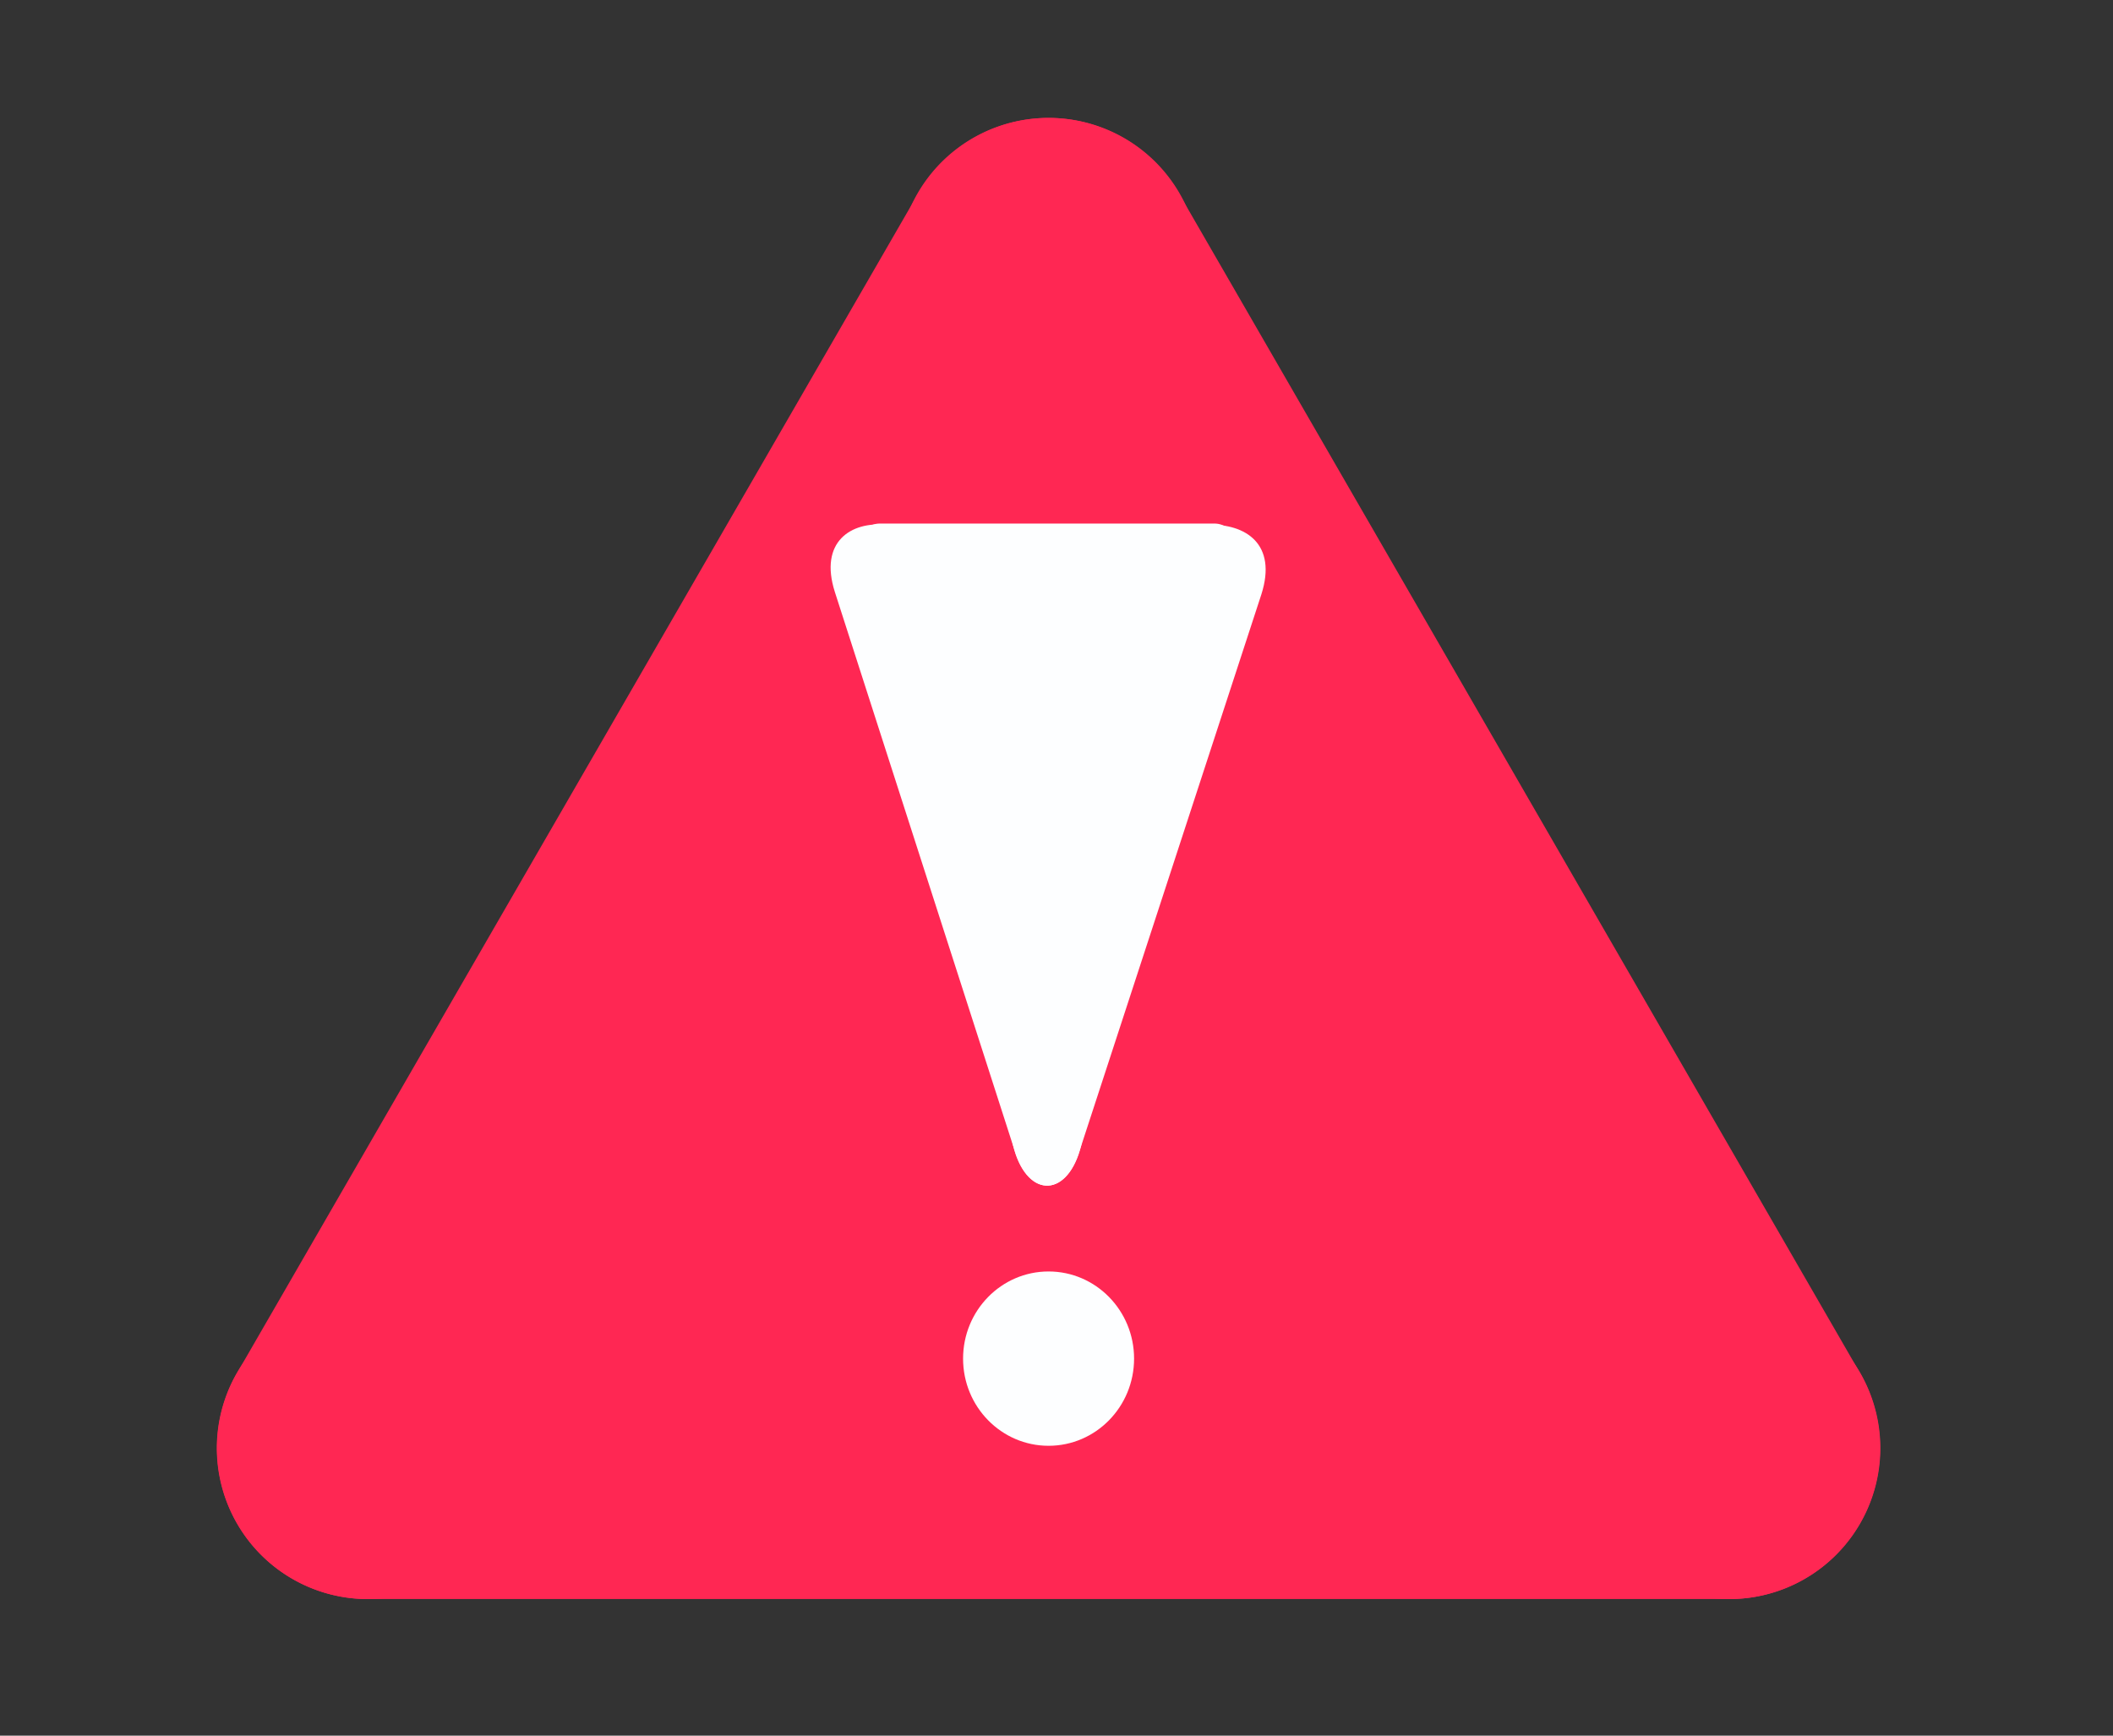 <?xml version="1.0" encoding="UTF-8" standalone="no"?>
<svg
   width="28"
   height="23"
   version="1.1"
   id="svg10"
   sodipodi:docname="error.svg"
   inkscape:version="1.1.1 (3bf5ae0d25, 2021-09-20)"
   xmlns:inkscape="http://www.inkscape.org/namespaces/inkscape"
   xmlns:sodipodi="http://sodipodi.sourceforge.net/DTD/sodipodi-0.dtd"
   xmlns="http://www.w3.org/2000/svg"
   xmlns:svg="http://www.w3.org/2000/svg">
  <rect width="100%" height="100%" fill="#333333" stroke="none"/>
  <defs
     id="defs14" />
  <sodipodi:namedview
     id="namedview12"
     pagecolor="#505050"
     bordercolor="#eeeeee"
     borderopacity="1"
     inkscape:pageshadow="0"
     inkscape:pageopacity="0"
     inkscape:pagecheckerboard="0"
     showgrid="false"
     inkscape:zoom="16.946585"
     inkscape:cx="7.1990907"
     inkscape:cy="17.378133"
     inkscape:window-width="1852"
     inkscape:window-height="1016"
     inkscape:window-x="0"
     inkscape:window-y="0"
     inkscape:window-maximized="1"
     inkscape:current-layer="g8" />
  <g
     fill="none"
     fill-rule="evenodd"
     id="g8"
     transform="rotate(90,13.169,11.1)">
    <g
       id="g1340"
       transform="translate(7.188,-0.63)"
       style="fill:#ff2753;fill-opacity:1">
      <path
         fill="#1cb0f6"
         d="m 8.036,4.552 4.728,-4.084 a 2,2 0 0 1 3.307,1.514 V 20.026 a 2,2 0 0 1 -3.307,1.514 l -4.728,-4.084 z"
         id="path4"
         style="fill:#ff2753;fill-opacity:1" />
      <path
         fill="#1cb0f6"
         d="m 14.863,13.511 1.173,6.137 a 2,2 0 0 1 -2.965,2.107 L -2.556,12.732 a 2,2 0 0 1 0.342,-3.621 l 5.901,-2.053 z"
         id="path4-6"
         style="fill:#ff2753;fill-opacity:1" />
      <path
         fill="#1cb0f6"
         d="M 14.863,8.498 16.036,2.361 A 2,2 0 0 0 13.071,0.254 L -2.556,9.276 a 2,2 0 0 0 0.342,3.621 l 5.901,2.053 z"
         id="path4-6-7"
         style="fill:#ff2753;fill-opacity:1" />
    </g>
    <g
       id="g1340-5"
       transform="matrix(-0.447,0,0,0.246,16.191,7.686)"
       style="fill:#fdfeff;fill-opacity:1">
      <path
         fill="#1cb0f6"
         d="m 8.036,4.552 4.728,-4.084 a 2,2 0 0 1 3.307,1.514 V 20.026 a 2,2 0 0 1 -3.307,1.514 l -4.728,-4.084 z"
         id="path4-3"
         style="fill:#fdfeff;fill-opacity:1" />
      <path
         fill="#1cb0f6"
         d="m 14.863,13.511 0.558,2.921 0.614,3.215 c 0.107,1.943 -0.508,3.649 -1.991,2.793 L -2.556,12.732 C -4.039,11.876 -3.83,9.674 -2.213,9.111 l 5.901,-2.053 z"
         id="path4-6-5"
         style="fill:#fdfeff;fill-opacity:1"
         sodipodi:nodetypes="cccccccc" />
      <path
         fill="#1cb0f6"
         d="m 14.863,8.498 1.173,-6.137 c 0.037,-2.075 -0.578,-3.755 -2.06,-2.899 L -2.556,9.276 c -1.483,0.856 -1.275,3.058 0.342,3.621 l 5.901,2.053 z"
         id="path4-6-7-6"
         style="fill:#fdfeff;fill-opacity:1"
         sodipodi:nodetypes="ccccccc" />
    </g>
    <ellipse
       style="fill:#fdfeff;fill-opacity:1;stroke-width:4.025;stroke-linecap:round;stroke-dashoffset:8.882"
       id="path1786"
       cx="-10.374"
       cy="20.073"
       transform="rotate(-90)"
       rx="1.133"
       ry="1.155" />
  </g>
</svg>
